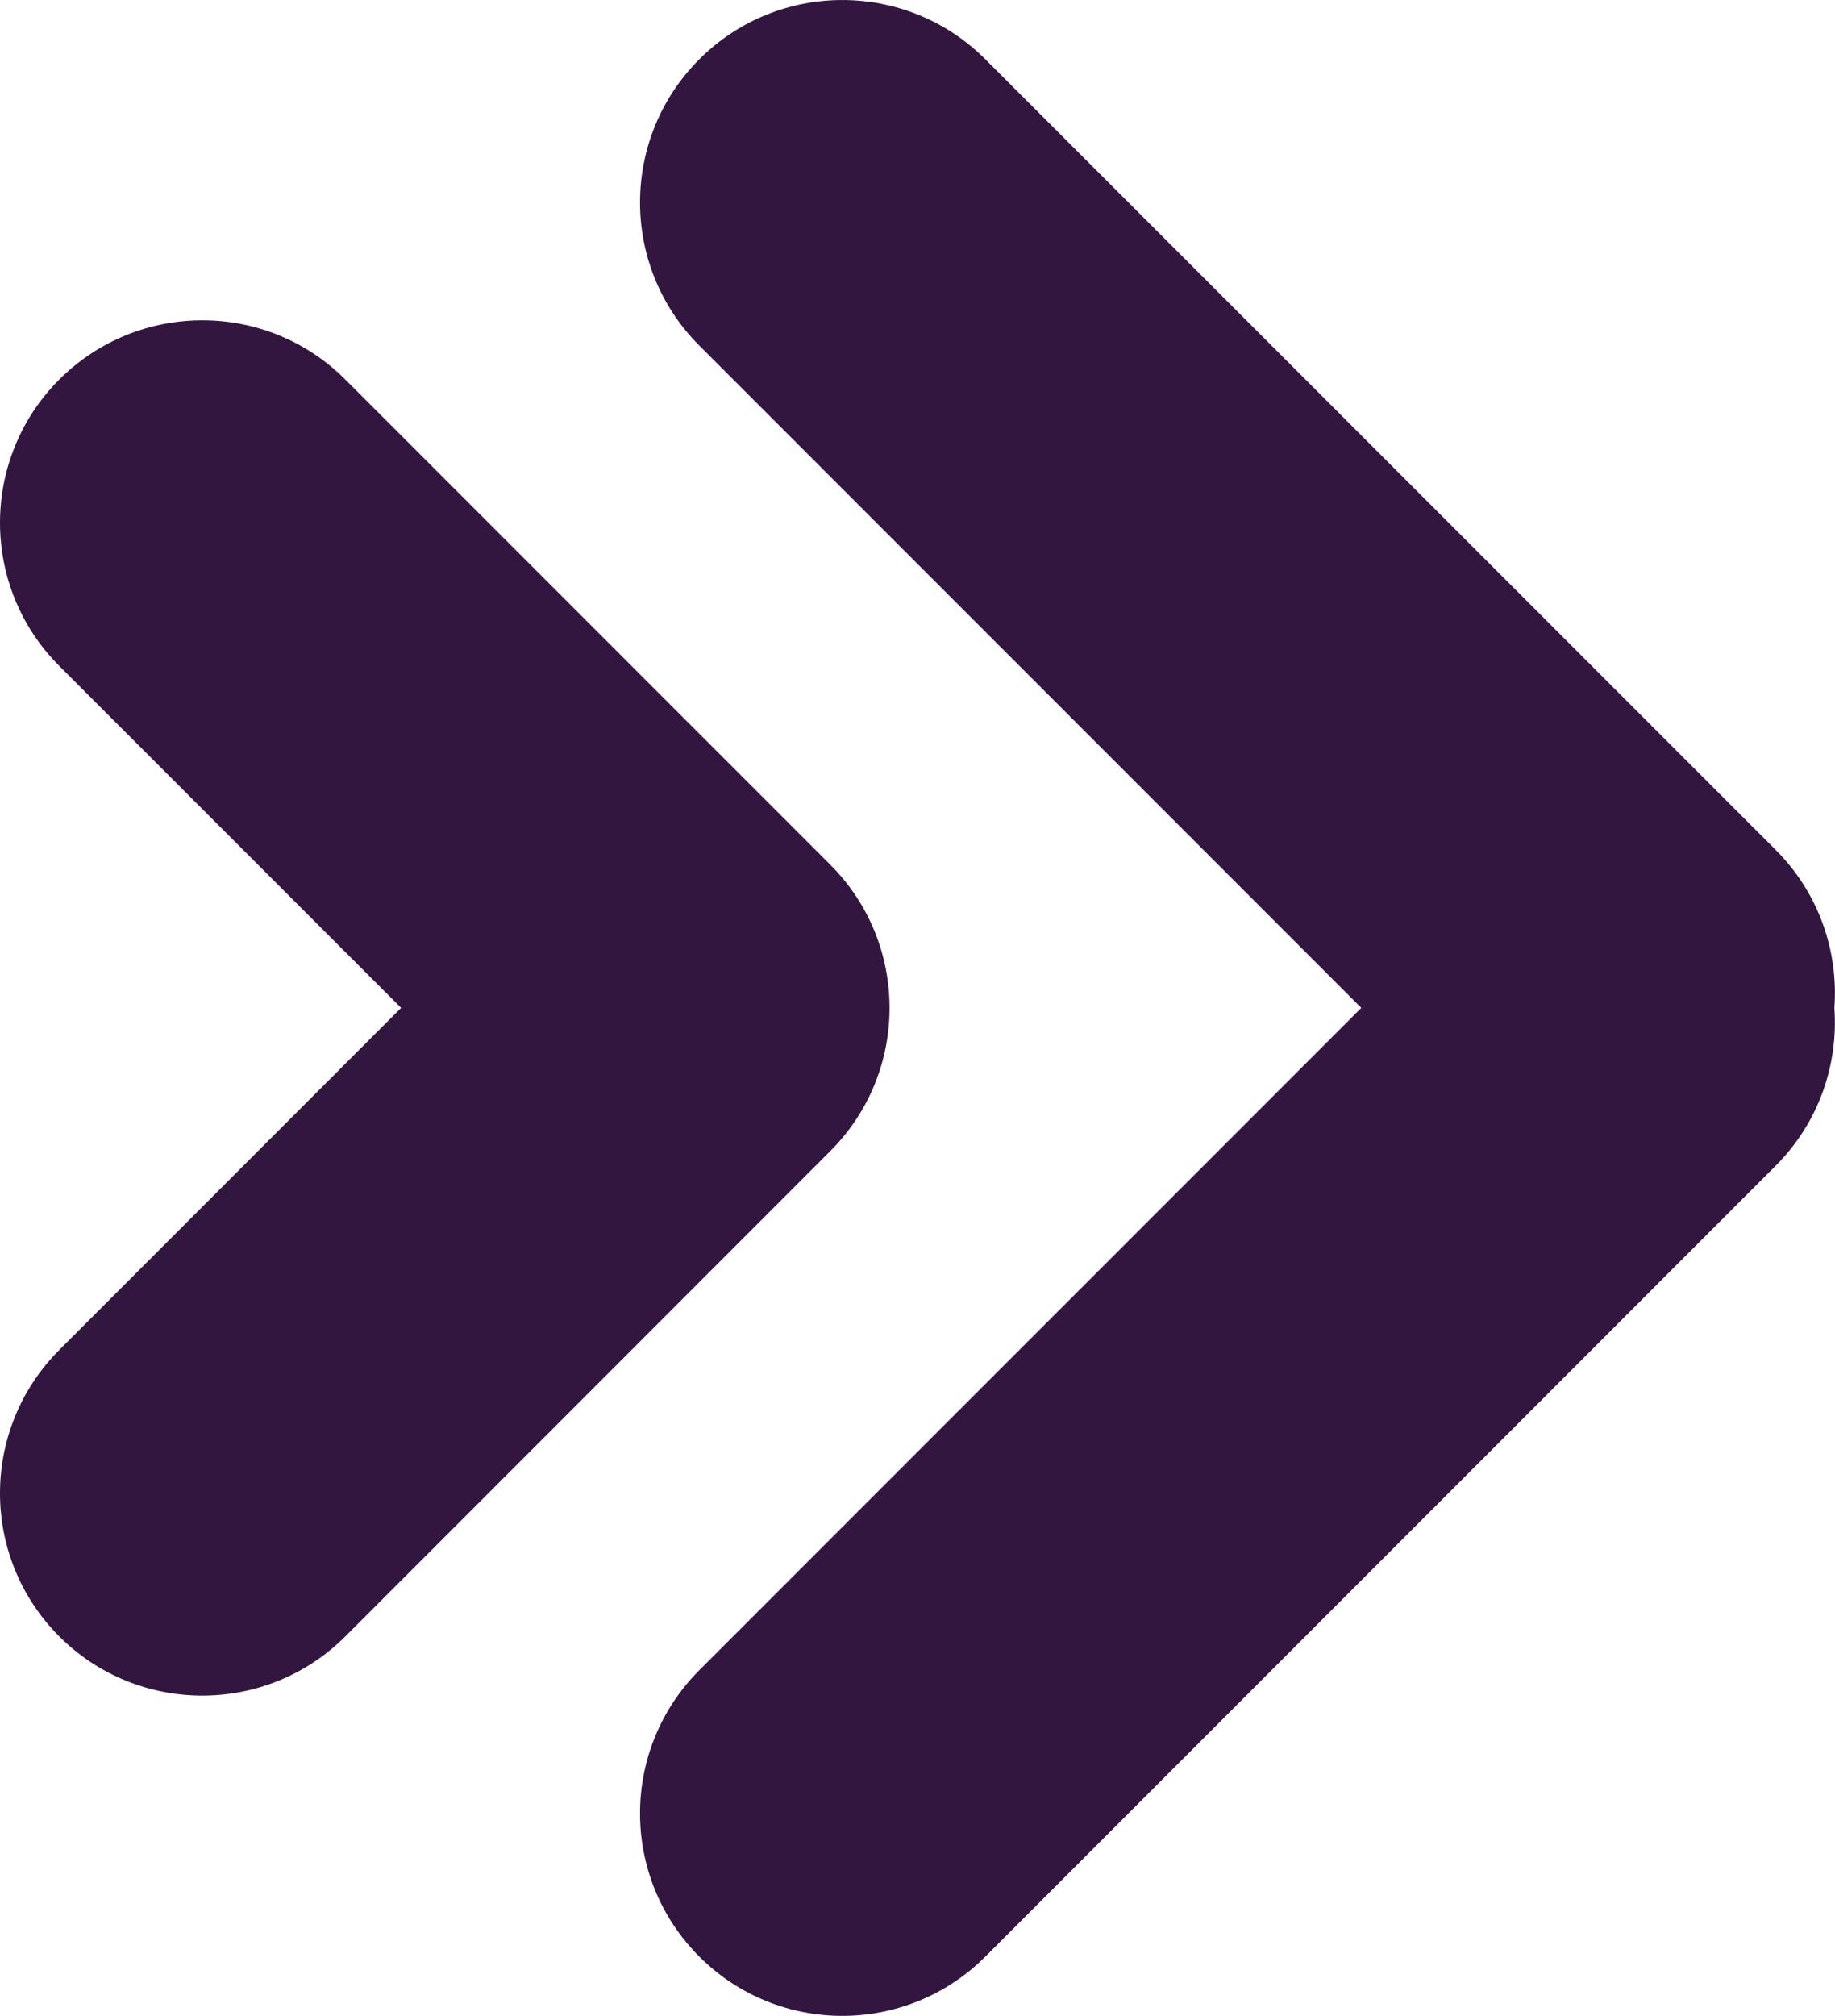 <?xml version="1.0" encoding="utf-8"?>
<!-- Generator: Adobe Illustrator 16.0.0, SVG Export Plug-In . SVG Version: 6.00 Build 0)  -->
<!DOCTYPE svg PUBLIC "-//W3C//DTD SVG 1.1//EN" "http://www.w3.org/Graphics/SVG/1.1/DTD/svg11.dtd">
<svg version="1.1" id="Layer_1" xmlns="http://www.w3.org/2000/svg" xmlns:xlink="http://www.w3.org/1999/xlink" x="0px" y="0px"
	 width="23.25px" height="25.527px" viewBox="0 0 23.25 25.527" enable-background="new 0 0 23.25 25.527" xml:space="preserve">
<g>
	<path fill="#321640" d="M22.502,10.766L12.485,0.751c-1.001-1.001-2.624-1.001-3.625,0s-1.001,2.624,0,3.625l8.388,8.387
		L8.86,21.15c-1.001,1.002-1.001,2.625,0,3.626c0.5,0.5,1.156,0.751,1.812,0.751c0.656,0,1.313-0.251,1.813-0.751L22.5,14.76
		c0.547-0.548,0.793-1.281,0.742-1.997C23.295,12.047,23.047,11.313,22.502,10.766z"/>
	<path fill="#321640" d="M11.271,12.763c0-0.656-0.25-1.312-0.75-1.812L4.375,4.806c-1-1-2.623-1-3.625,0.001
		c-1,1.001-1,2.624,0,3.625l4.332,4.331L0.75,17.096c-1,1.002-1,2.623,0,3.625c0.5,0.5,1.156,0.75,1.813,0.75s1.313-0.25,1.813-0.75
		l6.145-6.146C11.021,14.075,11.271,13.419,11.271,12.763z"/>
</g>
<g>
</g>
<g>
</g>
<g>
</g>
<g>
</g>
<g>
</g>
<g>
</g>
</svg>
